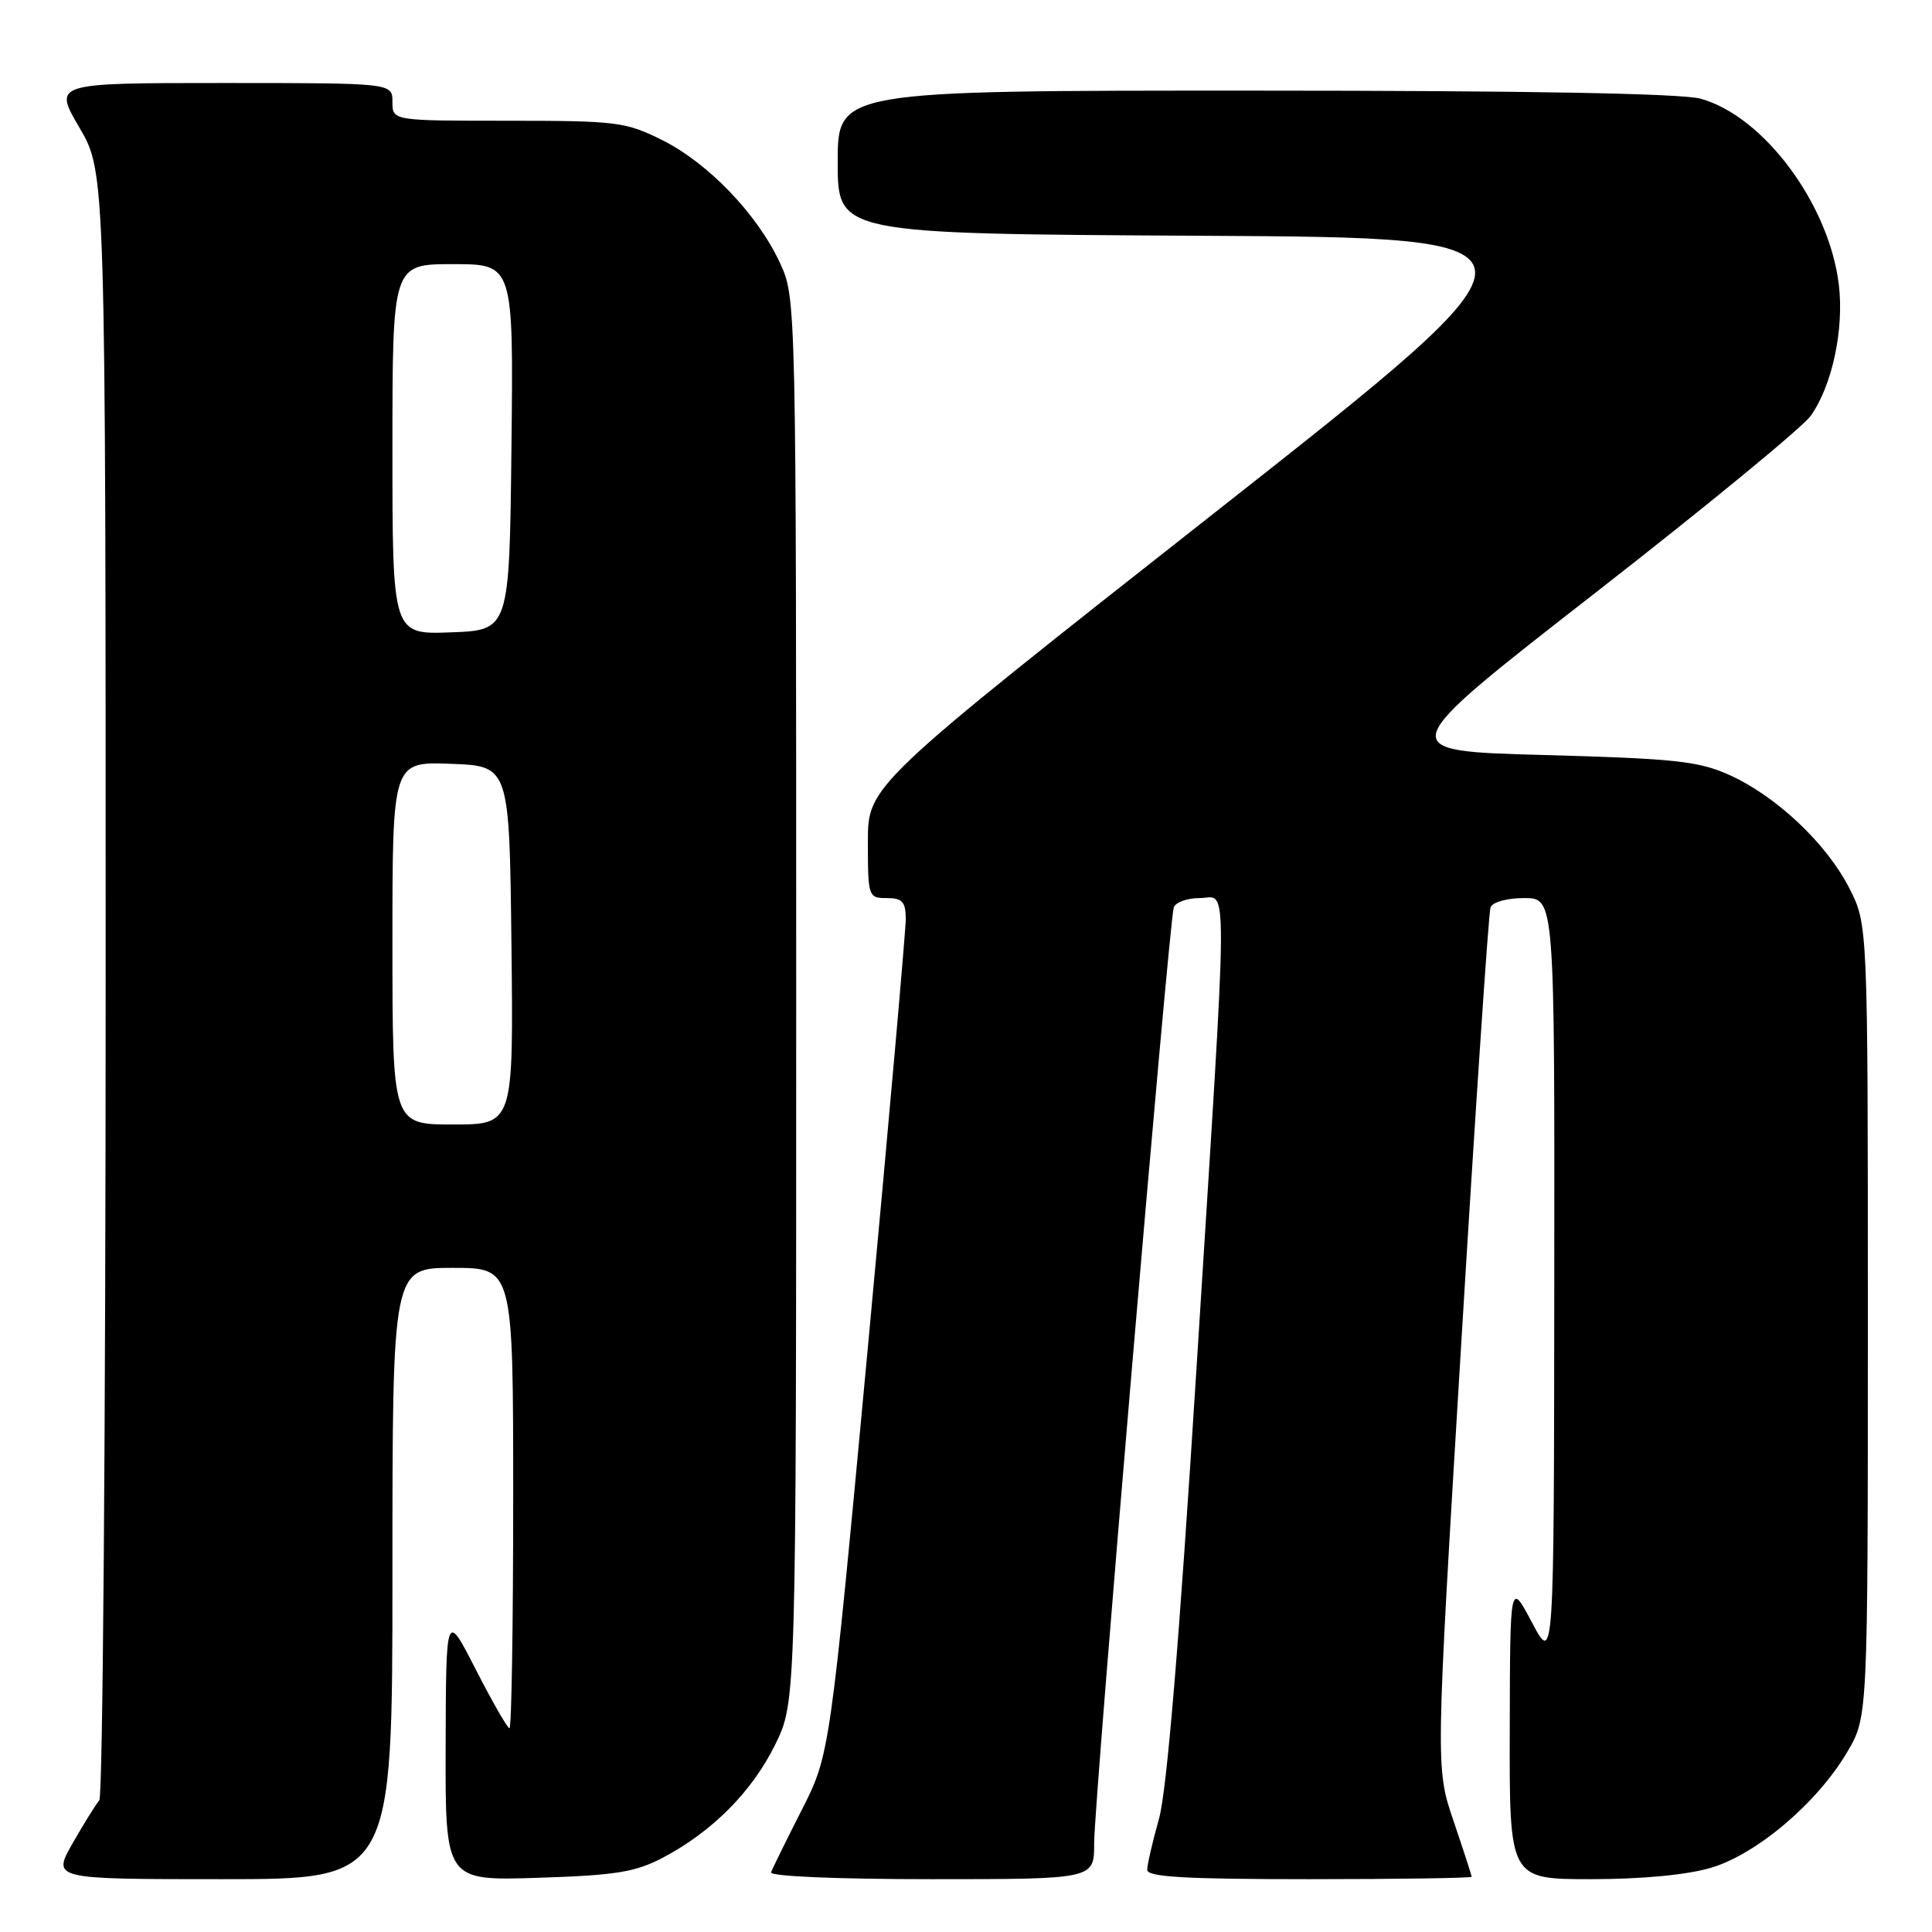 <?xml version="1.0" encoding="UTF-8" standalone="no"?>
<!DOCTYPE svg PUBLIC "-//W3C//DTD SVG 1.1//EN" "http://www.w3.org/Graphics/SVG/1.1/DTD/svg11.dtd" >
<svg xmlns="http://www.w3.org/2000/svg" xmlns:xlink="http://www.w3.org/1999/xlink" version="1.1" viewBox="0 0 256 256">
 <g >
 <path fill="currentColor"
d=" M 52.00 208.50 C 52.00 168.00 52.00 168.00 60.00 168.00 C 68.00 168.00 68.00 168.00 68.00 198.50 C 68.00 215.28 67.78 229.00 67.51 229.00 C 67.24 229.00 65.24 225.51 63.06 221.25 C 59.10 213.50 59.10 213.50 59.05 231.35 C 59.00 249.21 59.00 249.21 71.25 248.82 C 81.55 248.49 84.18 248.07 87.80 246.17 C 94.37 242.71 99.66 237.40 102.72 231.16 C 105.50 225.50 105.50 225.50 105.50 132.50 C 105.50 39.50 105.50 39.50 103.34 34.82 C 100.37 28.40 93.84 21.60 87.72 18.55 C 82.91 16.15 81.70 16.00 67.30 16.00 C 52.00 16.00 52.00 16.00 52.00 13.50 C 52.00 11.00 52.00 11.00 29.53 11.00 C 7.06 11.00 7.06 11.00 10.53 16.92 C 14.00 22.84 14.00 22.84 14.00 130.22 C 14.00 189.28 13.62 238.03 13.16 238.55 C 12.71 239.07 11.11 241.64 9.62 244.25 C 6.92 249.00 6.92 249.00 29.46 249.00 C 52.00 249.00 52.00 249.00 52.00 208.50 Z  M 144.98 244.25 C 144.97 238.90 154.89 122.19 155.53 120.25 C 155.75 119.56 157.30 119.00 158.97 119.00 C 162.77 119.00 162.81 113.63 158.53 181.50 C 156.24 217.77 154.61 237.31 153.57 241.00 C 152.72 244.03 152.02 247.06 152.01 247.75 C 152.00 248.71 156.96 249.00 173.50 249.00 C 185.32 249.00 195.00 248.85 195.00 248.68 C 195.00 248.50 193.92 245.18 192.61 241.31 C 190.21 234.27 190.21 234.27 193.63 177.89 C 195.51 146.87 197.25 120.94 197.50 120.25 C 197.75 119.53 199.65 119.00 201.97 119.00 C 206.00 119.00 206.00 119.00 205.95 169.75 C 205.91 220.50 205.91 220.50 203.00 215.00 C 200.09 209.50 200.09 209.50 200.05 229.25 C 200.00 249.00 200.00 249.00 210.82 249.00 C 217.55 249.00 223.56 248.43 226.72 247.49 C 232.80 245.68 240.82 238.87 244.78 232.13 C 247.50 227.50 247.50 227.50 247.50 175.00 C 247.50 122.50 247.50 122.50 245.04 117.68 C 242.02 111.77 235.41 105.53 229.18 102.70 C 225.08 100.85 222.01 100.52 204.50 100.04 C 184.50 99.50 184.50 99.50 211.23 78.68 C 225.93 67.23 238.84 56.63 239.92 55.11 C 242.76 51.13 244.36 43.69 243.66 37.76 C 242.39 27.09 233.73 15.41 225.35 13.08 C 222.83 12.38 202.42 12.01 166.25 12.01 C 111.00 12.00 111.00 12.00 111.00 21.49 C 111.00 30.98 111.00 30.98 159.12 31.24 C 207.23 31.50 207.23 31.50 161.12 67.80 C 115.00 104.10 115.00 104.10 115.00 111.55 C 115.00 118.83 115.06 119.00 117.50 119.00 C 119.56 119.00 120.00 119.49 120.02 121.75 C 120.02 123.26 117.77 148.80 115.00 178.50 C 109.96 232.50 109.96 232.50 106.23 239.84 C 104.18 243.87 102.35 247.59 102.17 248.09 C 101.97 248.62 110.84 249.00 123.42 249.00 C 145.00 249.00 145.00 249.00 144.98 244.25 Z  M 52.00 124.96 C 52.00 100.92 52.00 100.92 59.75 101.21 C 67.50 101.50 67.50 101.50 67.77 125.25 C 68.04 149.00 68.04 149.00 60.02 149.00 C 52.00 149.00 52.00 149.00 52.00 124.96 Z  M 52.00 59.54 C 52.00 35.00 52.00 35.00 60.02 35.00 C 68.04 35.00 68.04 35.00 67.77 59.25 C 67.50 83.50 67.50 83.50 59.75 83.79 C 52.00 84.08 52.00 84.08 52.00 59.54 Z "/>
</g>
</svg>